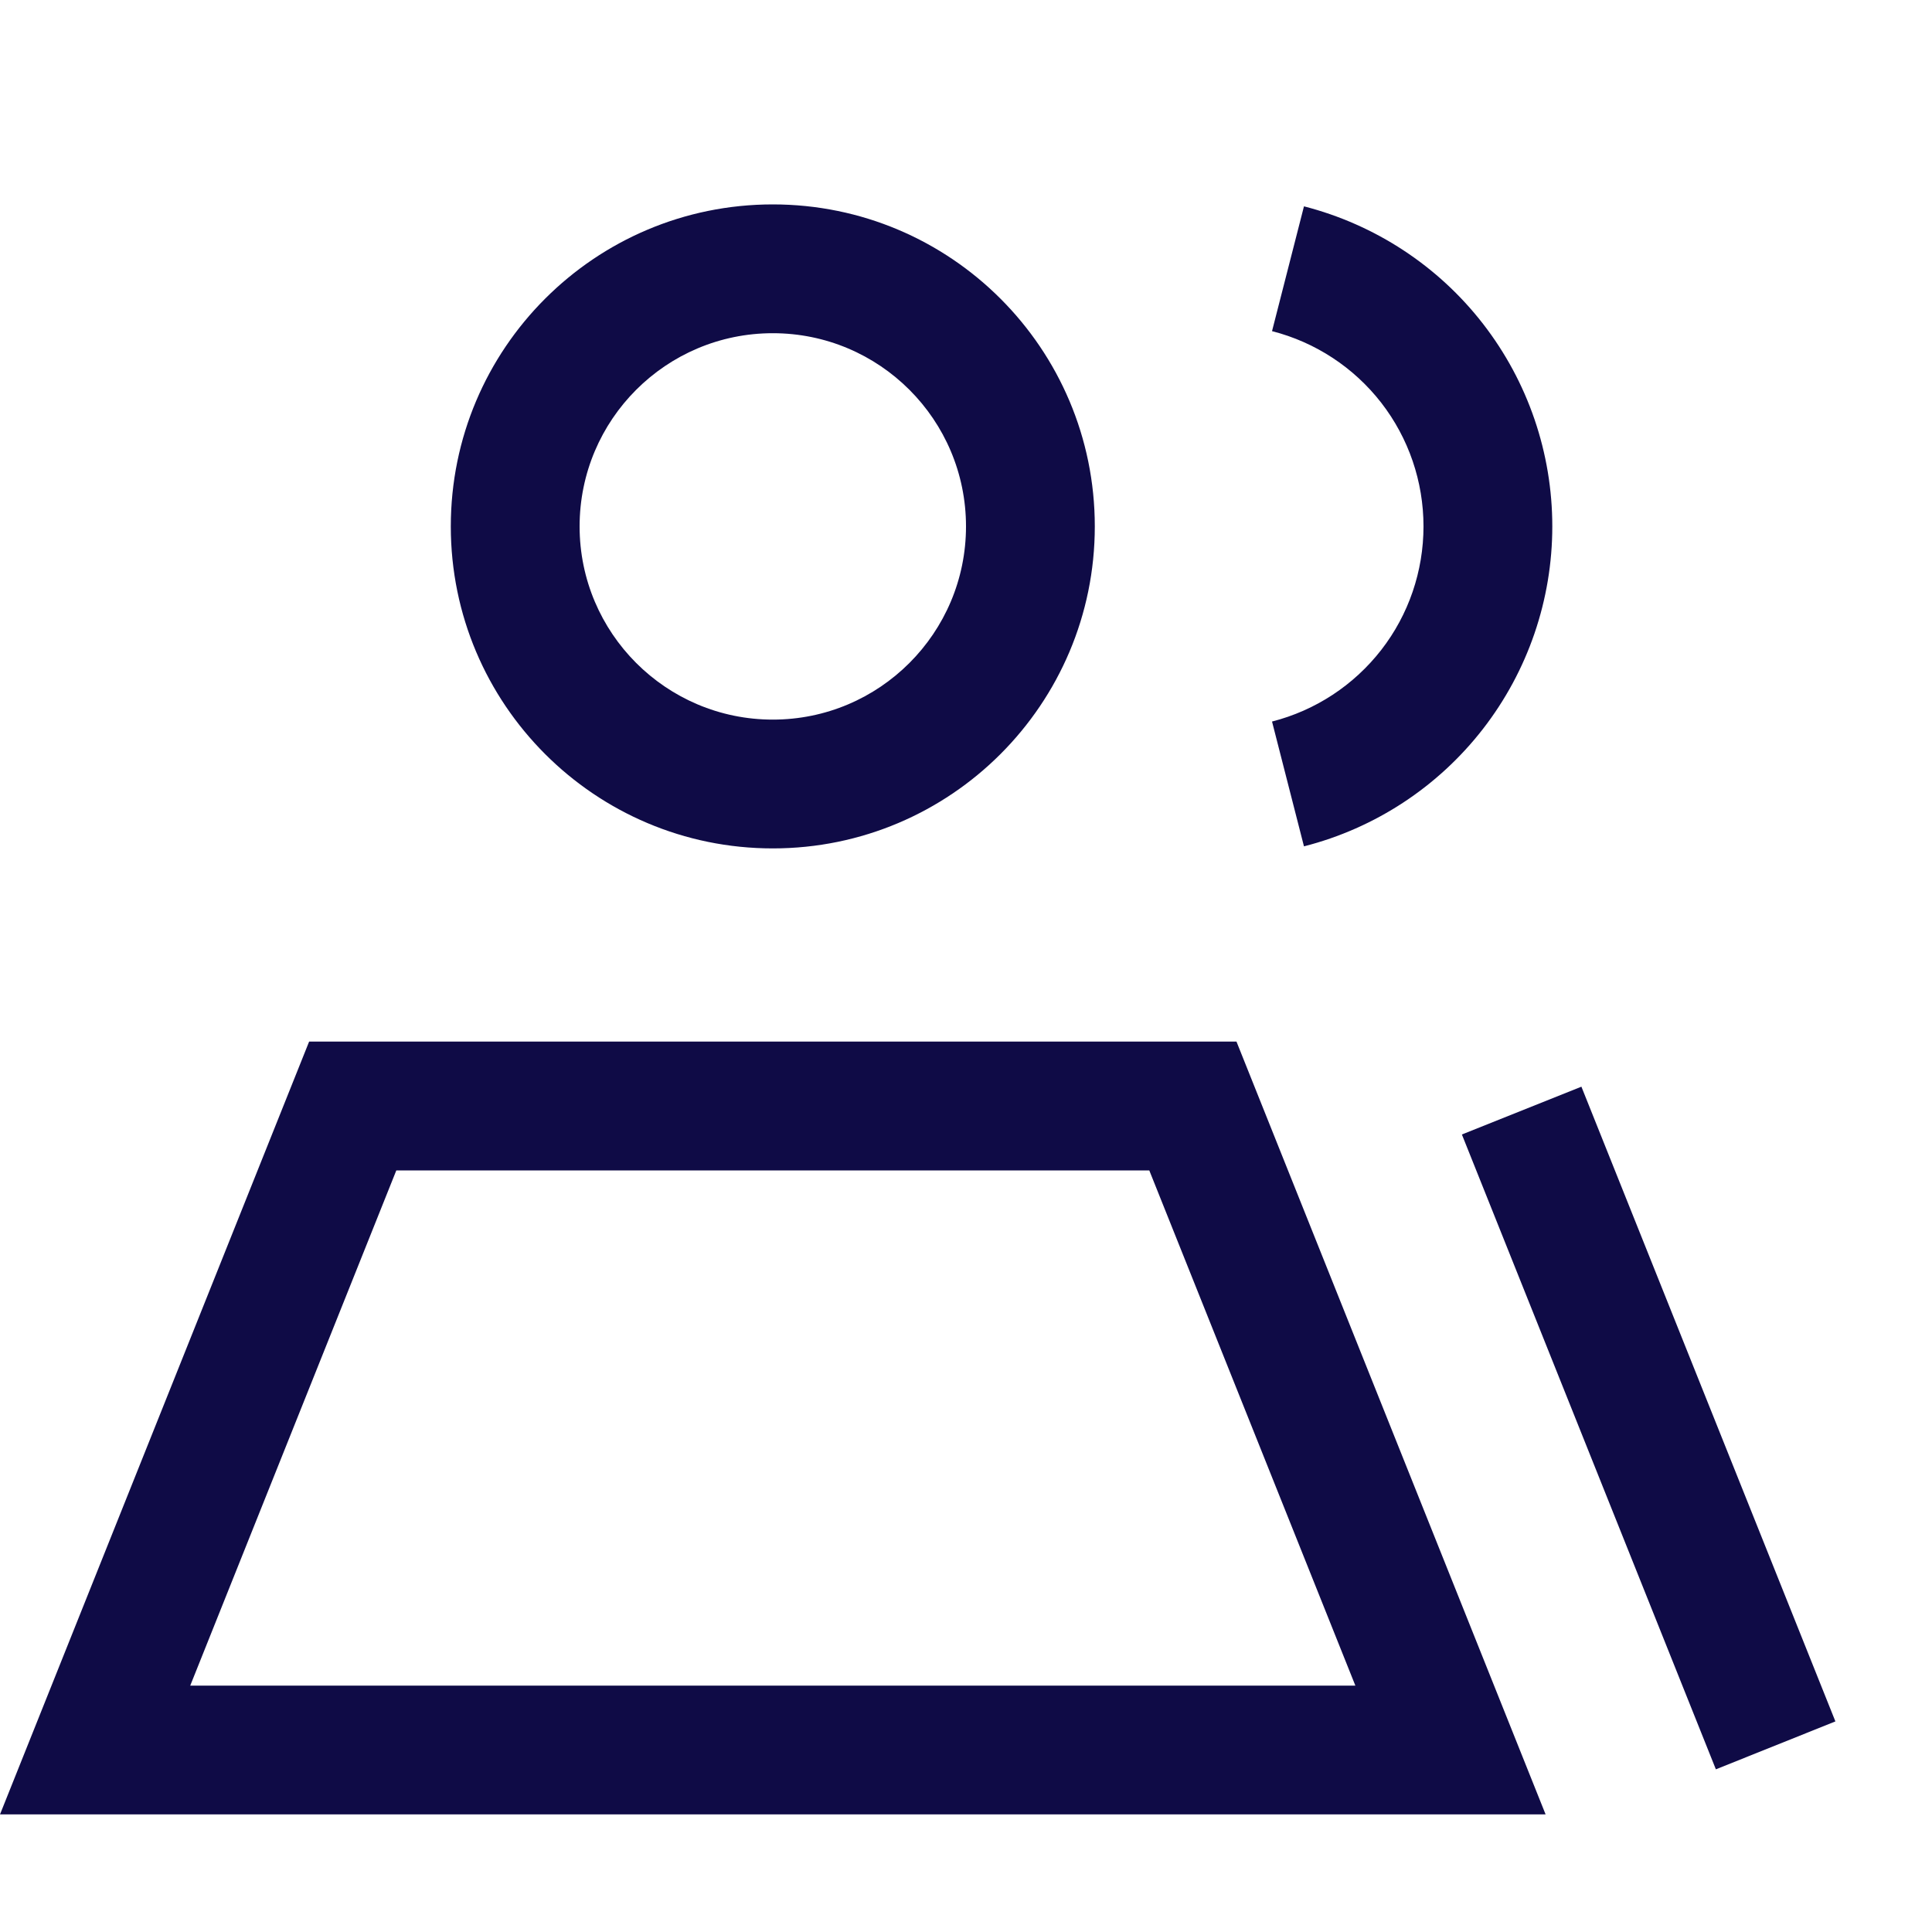 <svg width="15" height="15" viewBox="0 0 15 15" fill="none" xmlns="http://www.w3.org/2000/svg">
<g clip-path="url(#clip0)">
<path fill-rule="evenodd" clip-rule="evenodd" d="M4.5 4.087C4.5 3.258 5.172 2.587 6 2.587C6.828 2.587 7.5 3.258 7.5 4.087C7.5 4.915 6.828 5.587 6 5.587C5.172 5.587 4.5 4.915 4.5 4.087ZM6 1.587C4.619 1.587 3.5 2.706 3.5 4.087C3.5 5.467 4.619 6.587 6 6.587C7.381 6.587 8.5 5.467 8.5 4.087C8.5 2.706 7.381 1.587 6 1.587ZM10.724 3.127C10.511 2.853 10.213 2.657 9.876 2.571L10.124 1.602C10.676 1.744 11.165 2.064 11.514 2.514C11.863 2.964 12.052 3.517 12.052 4.087C12.052 4.656 11.863 5.209 11.514 5.659C11.165 6.109 10.676 6.43 10.124 6.571L9.876 5.602C10.213 5.516 10.511 5.32 10.724 5.046C10.937 4.772 11.052 4.434 11.052 4.087C11.052 3.739 10.937 3.402 10.724 3.127ZM9.6 8.087L12 14.087H0L2.4 8.087H9.6ZM10.523 13.087H1.477L3.077 9.087H8.923L10.523 13.087ZM14.25 13.365L12.278 8.437L11.35 8.808L13.322 13.737L14.25 13.365Z" fill="#0F0B46"/>
</g>
<defs>
<clipPath id="clip0">
<rect width="15" height="14" fill="white" transform="translate(0 0.5)"/>
</clipPath>
</defs>
</svg>
